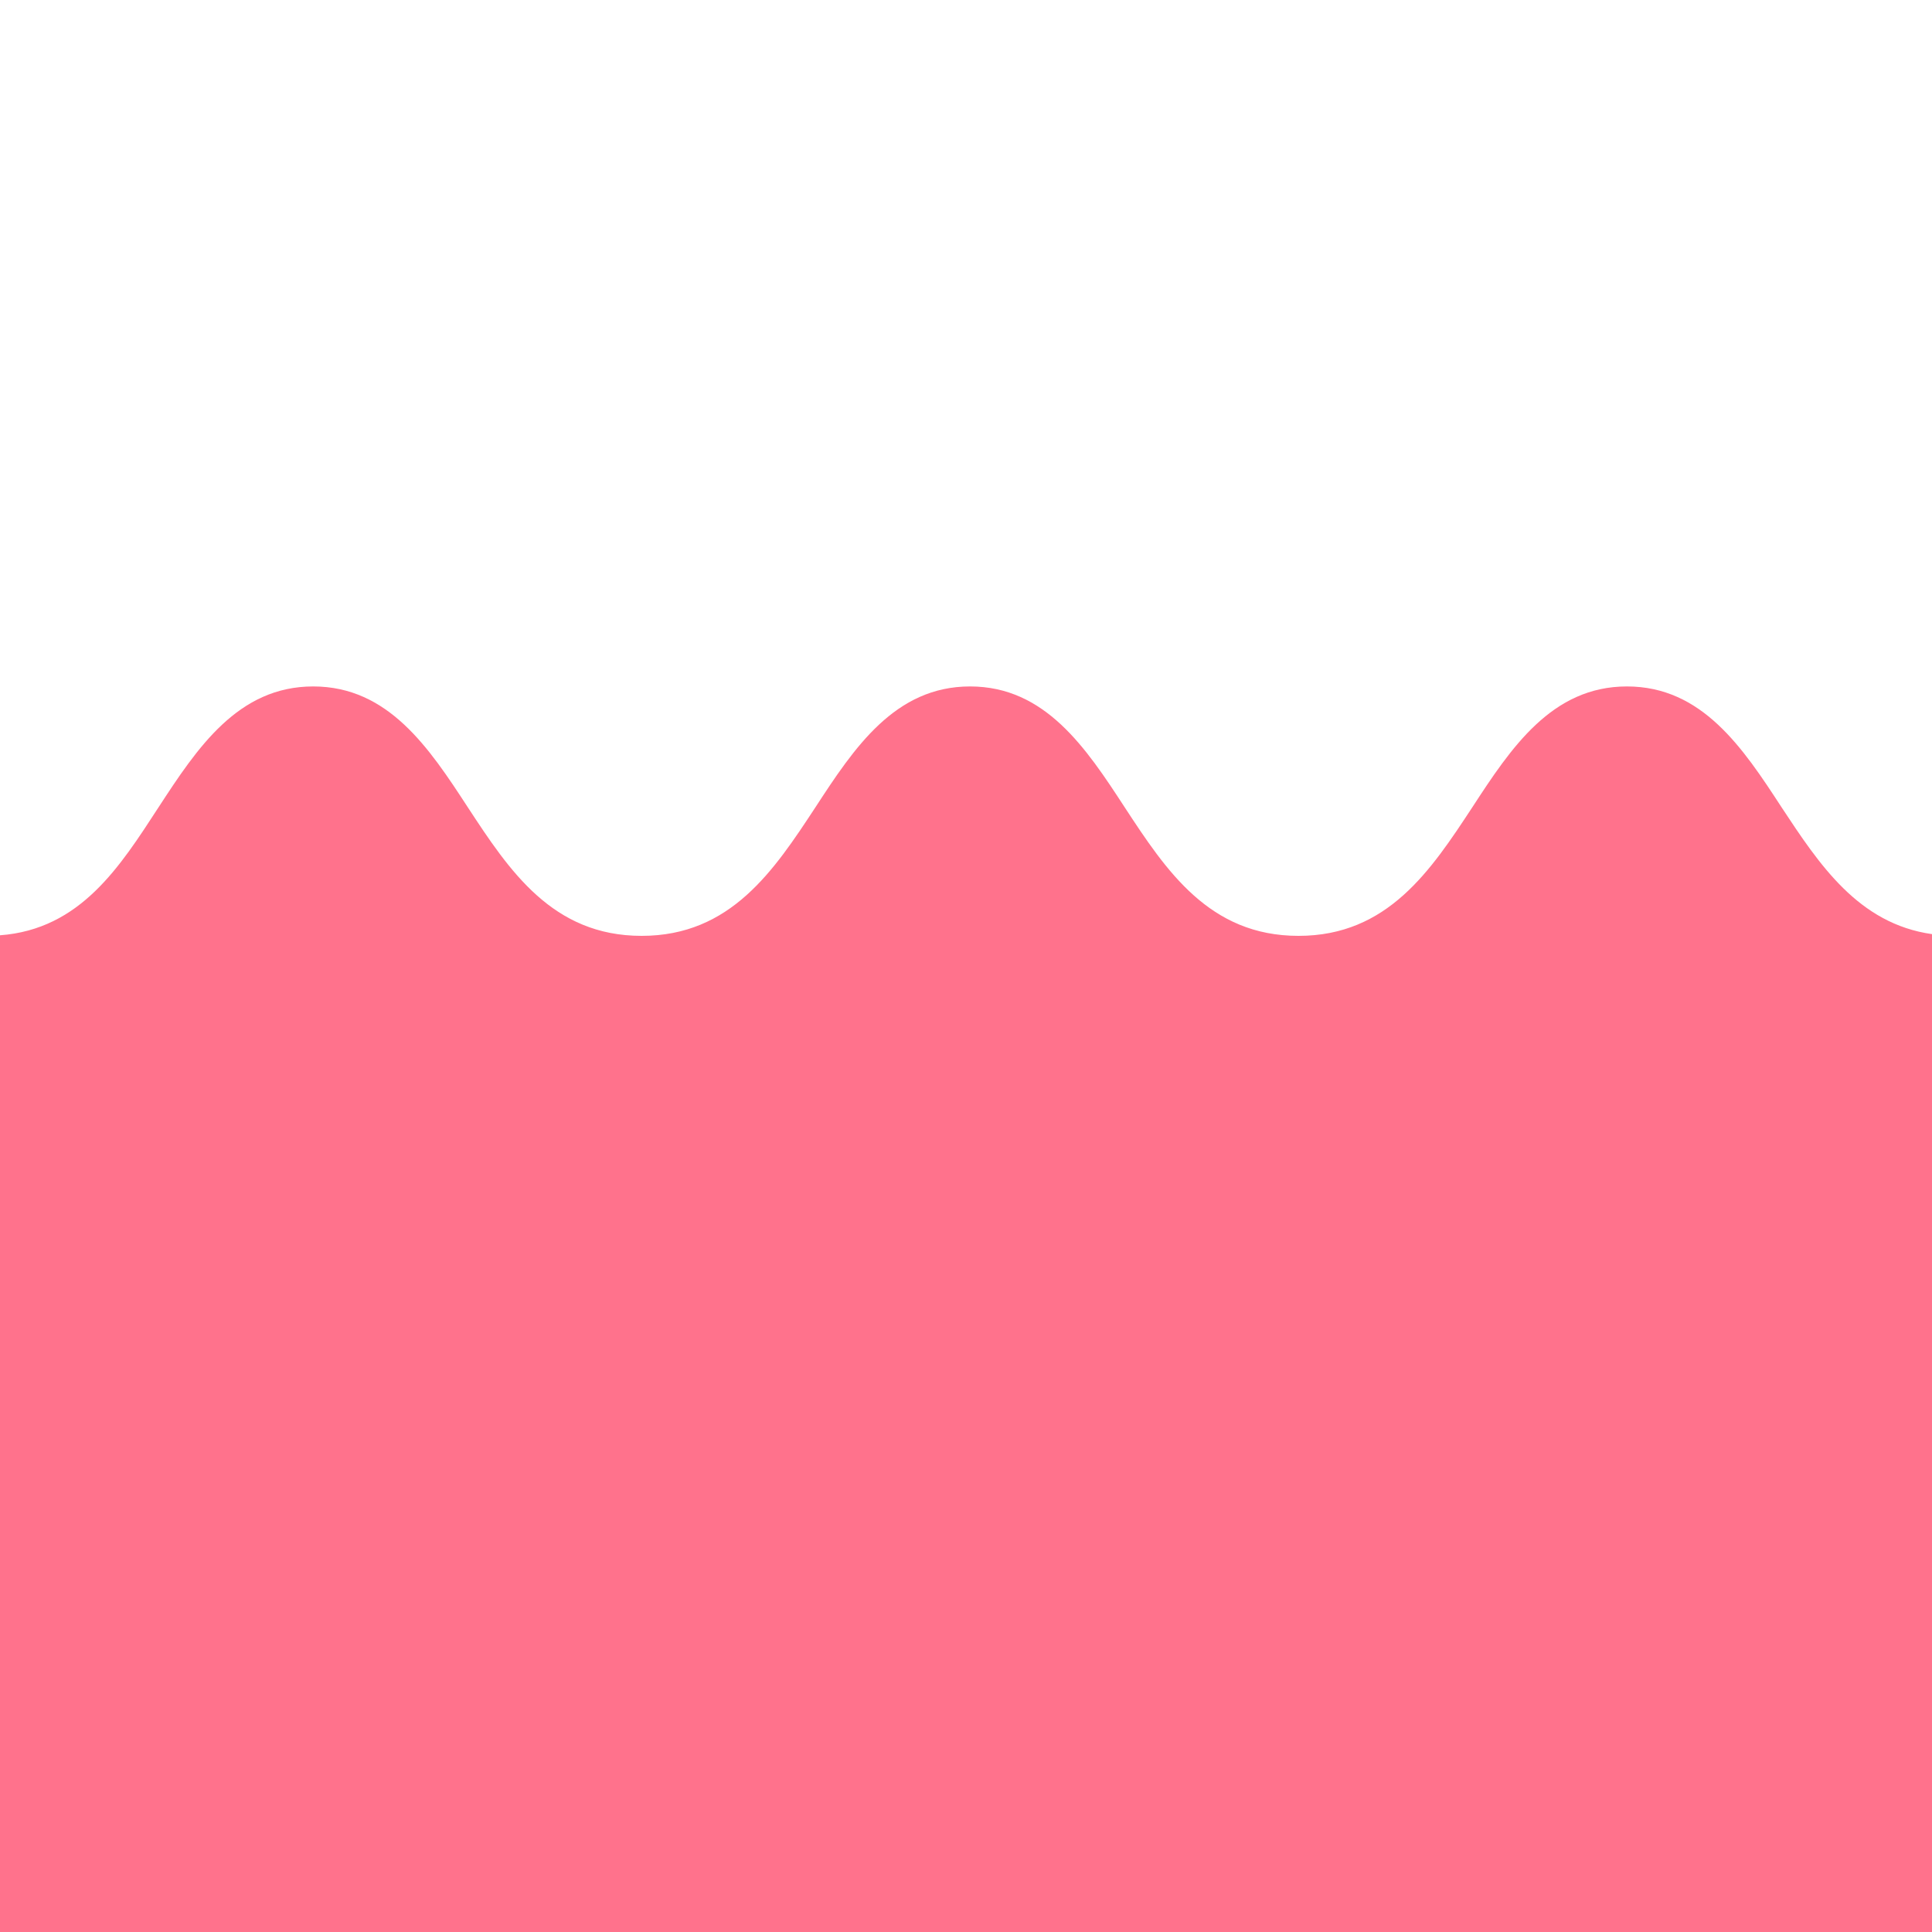 <svg id="レイヤー_1" data-name="レイヤー 1" xmlns="http://www.w3.org/2000/svg" viewBox="0 0 100 100"><defs><style>.cls-1{fill:#FF728C;}</style></defs><title>アートボード 1</title><path class="cls-1" d="M92.21,41.78c-2-3.07-4.11-6.25-8-6.25s-6,3.18-8,6.25c-2.15,3.27-4.38,6.66-9,6.66s-6.85-3.38-9-6.66c-2-3.07-4.11-6.25-8-6.25s-6,3.18-8,6.25c-2.15,3.27-4.38,6.66-9,6.66s-6.85-3.38-9-6.66c-2-3.07-4.11-6.25-8-6.25s-6,3.18-8,6.25S4.17,48.1,0,48.41V100H100V48.35C96.19,47.81,94.17,44.75,92.21,41.78Z"/></svg>